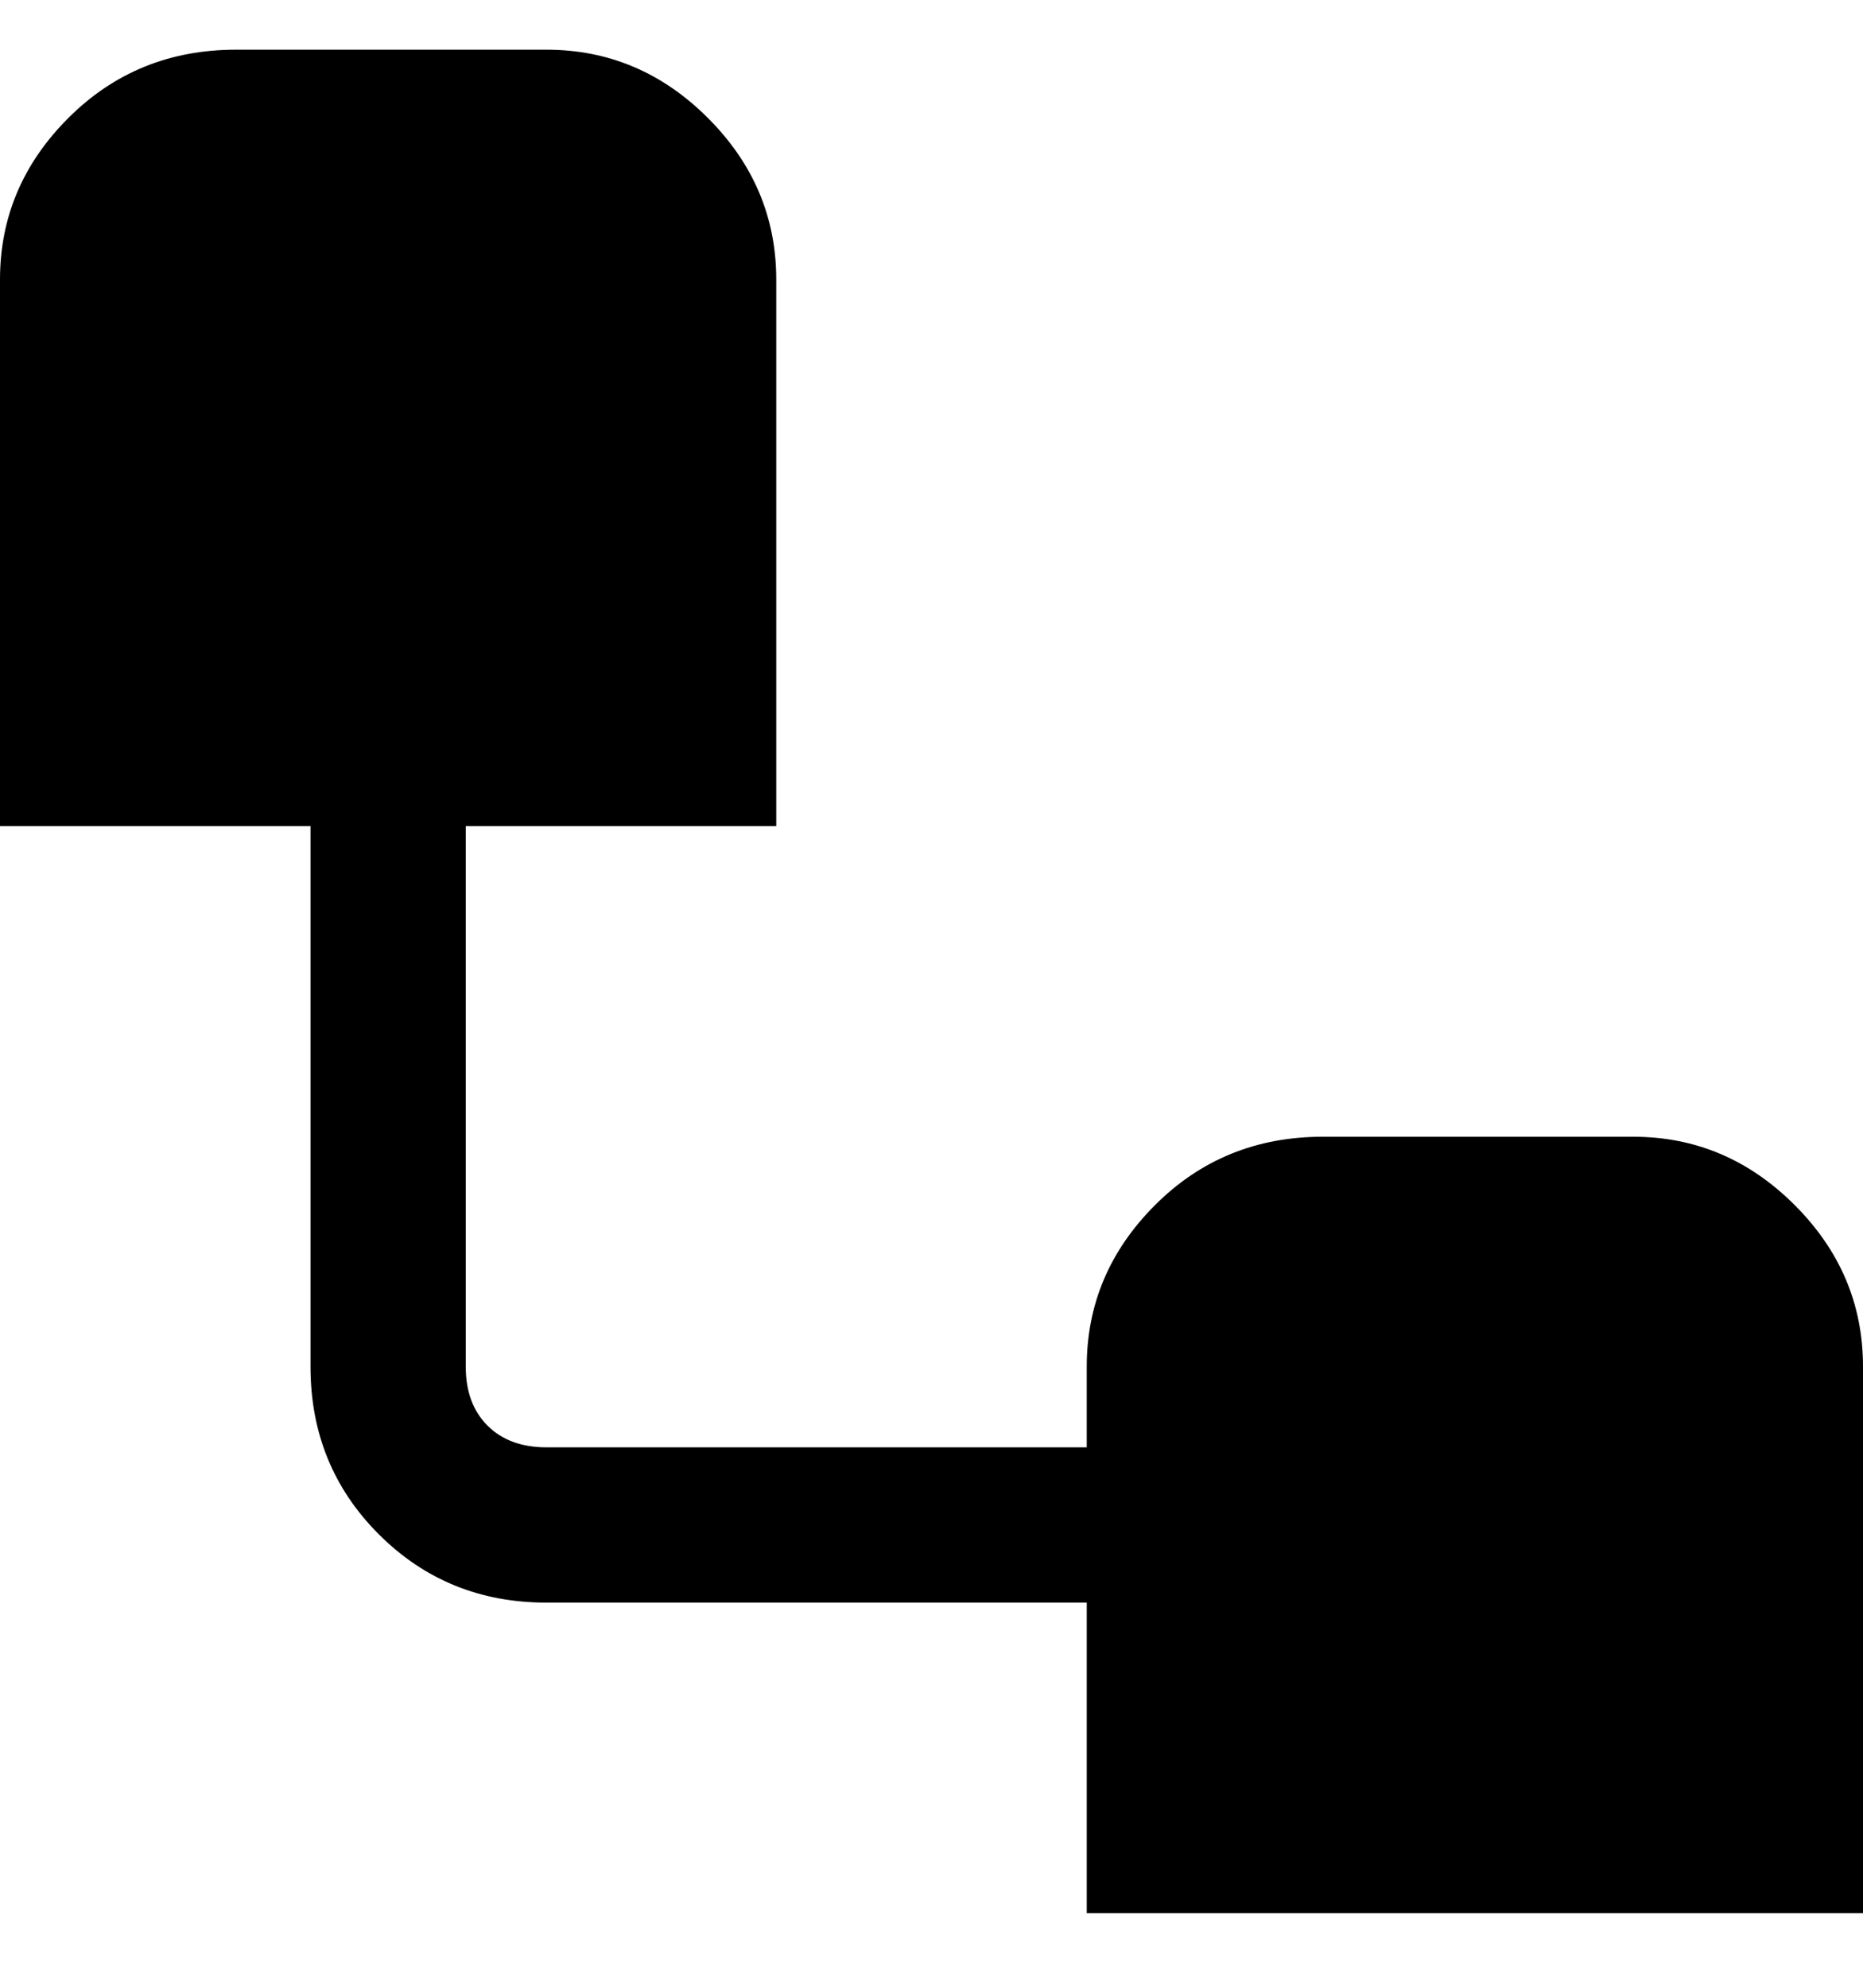 <svg viewBox="0 0 300 320" xmlns="http://www.w3.org/2000/svg"><path d="M263 183h-50q-16 0-27 11t-11 26v13H88q-6 0-9.5-3.5T75 220v-87h50V45q0-15-11-26T88 8H38Q22 8 11 19T0 45v88h50v87q0 16 11 27t27 11h87v50h125v-88q0-15-11-26t-26-11z"/></svg>